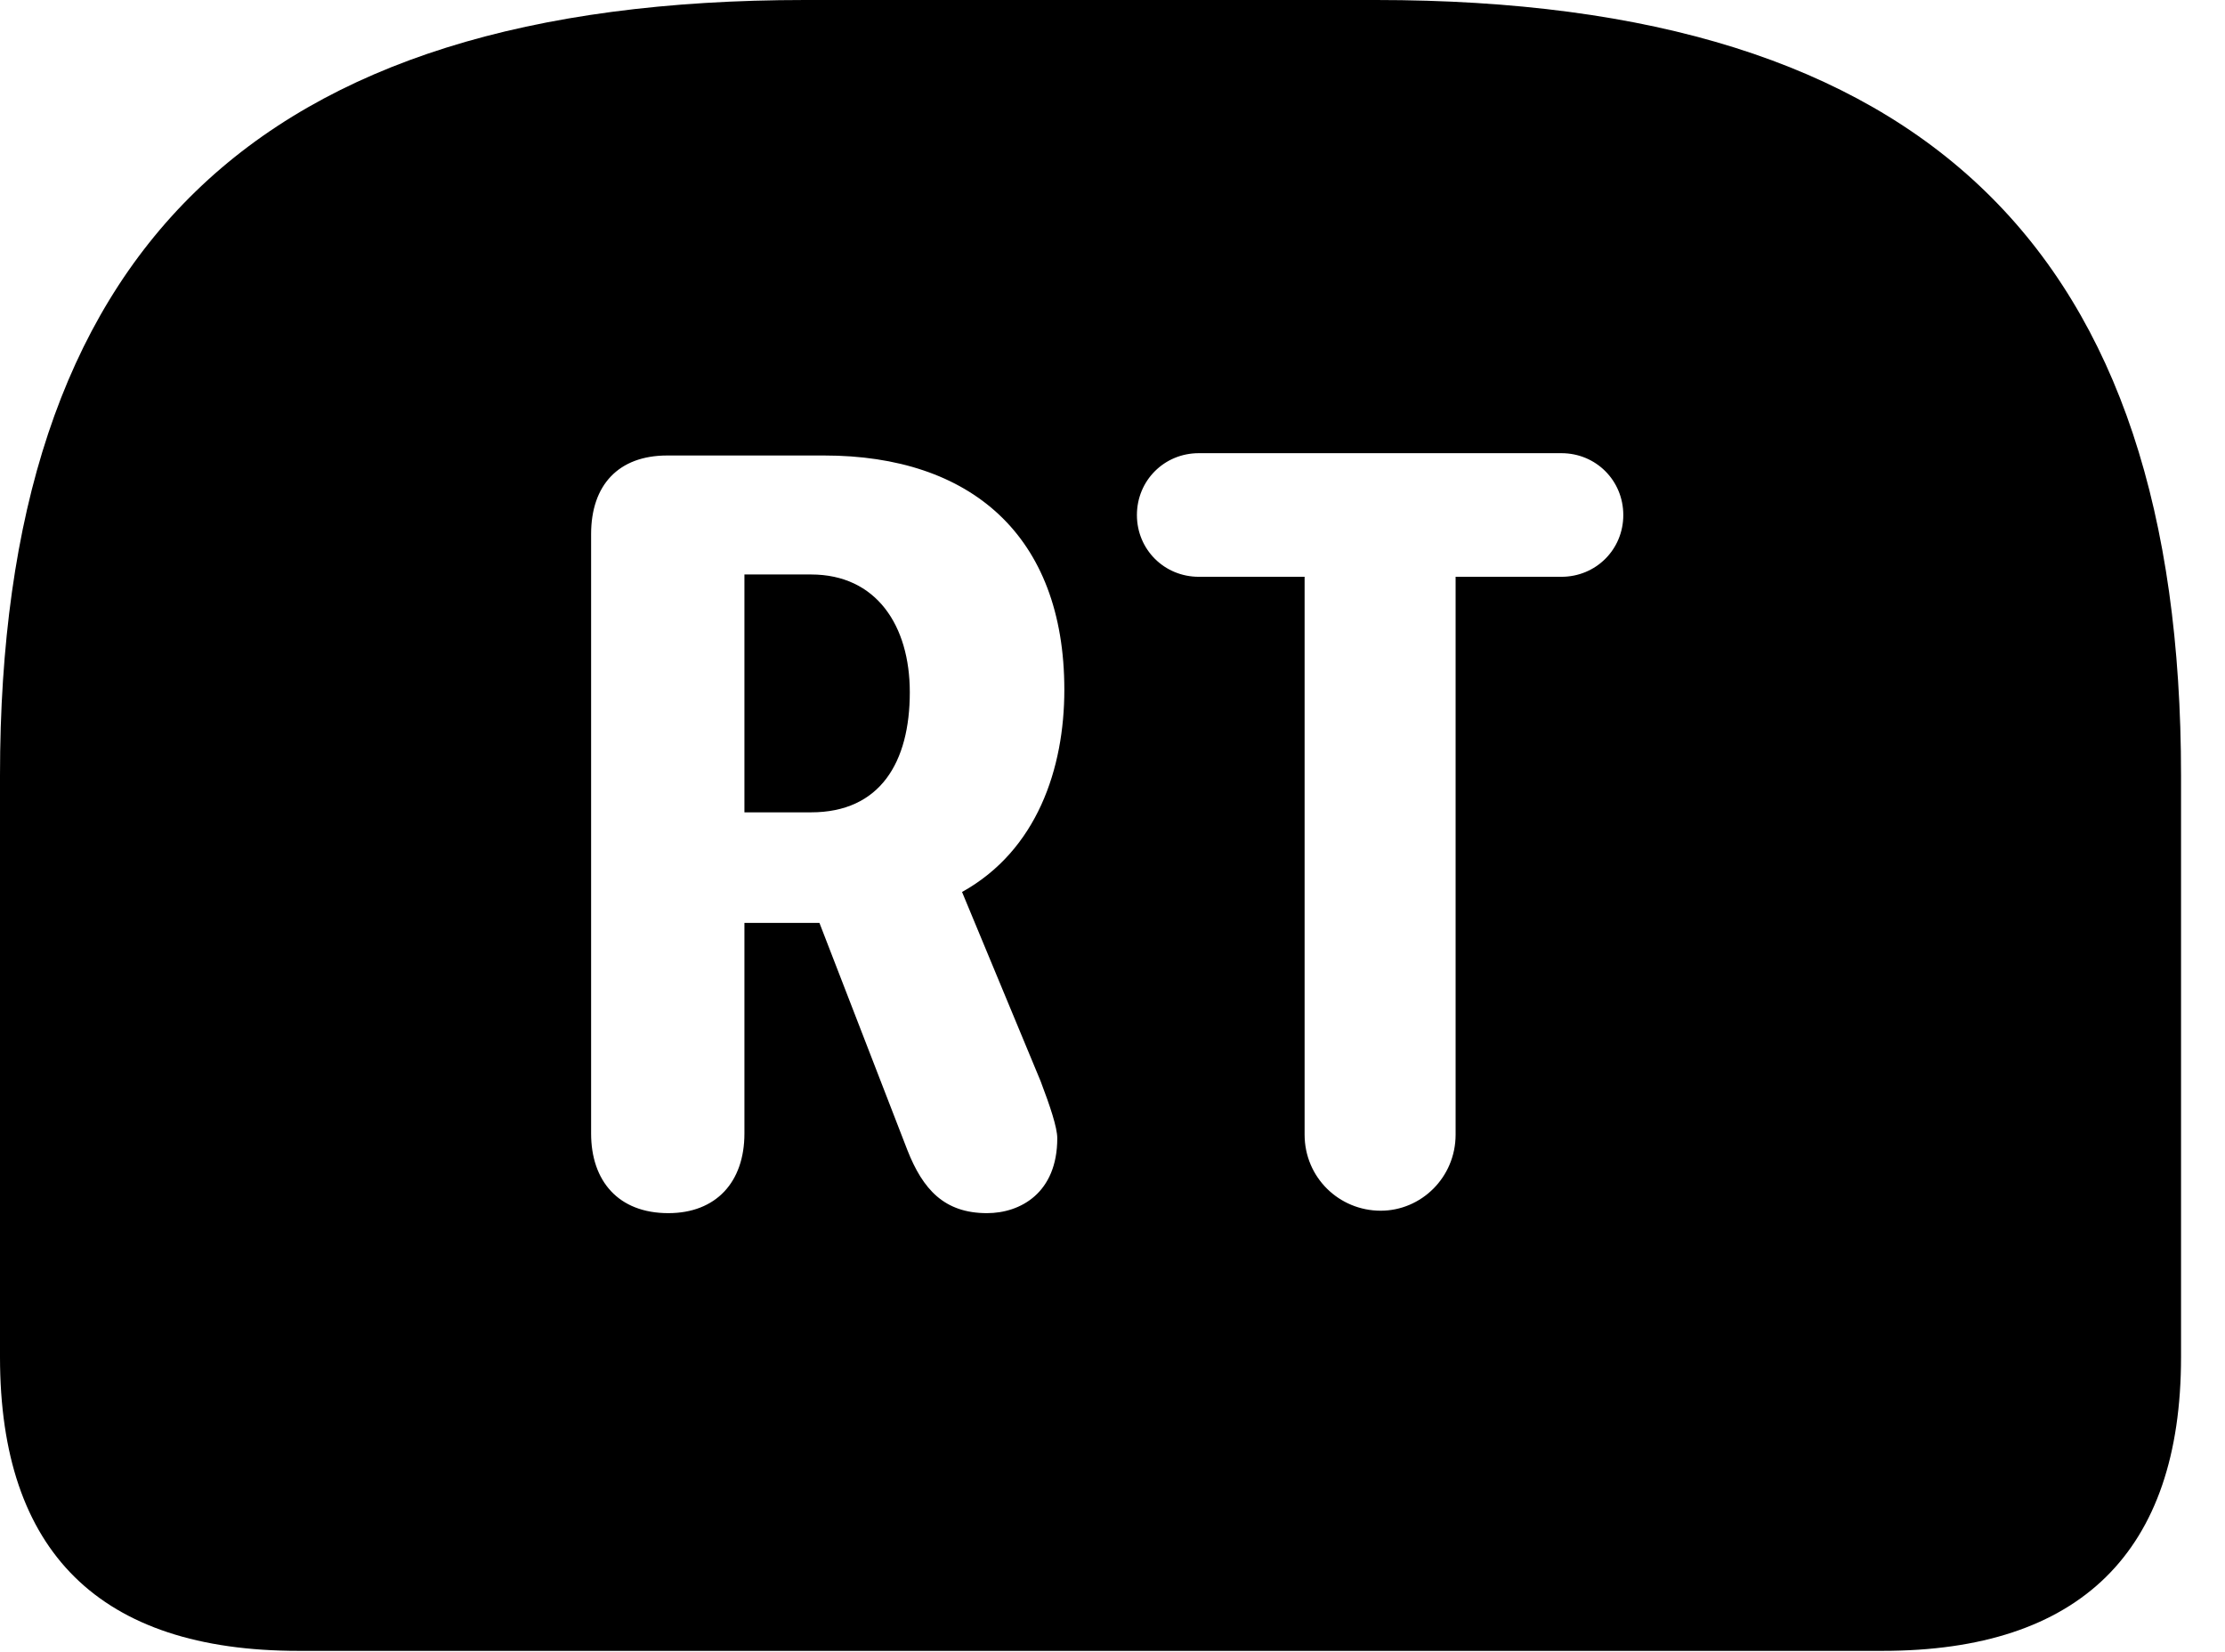 <svg version="1.1" xmlns="http://www.w3.org/2000/svg" xmlns:xlink="http://www.w3.org/1999/xlink" width="18.271" height="13.565" viewBox="0 0 18.271 13.565">
 <g>
  <rect height="13.565" opacity="0" width="18.271" x="0" y="0"/>
  <path d="M17.91 6.367L17.91 11.143C17.91 12.744 17.08 13.555 15.459 13.555L2.451 13.555C0.82 13.555 0 12.744 0 11.143L0 6.367C0 2.07 2.08 0 6.611 0L11.299 0C15.83 0 17.91 2.07 17.91 6.367ZM5.479 3.74C5.078 3.74 4.854 3.984 4.854 4.385L4.854 9.307C4.854 9.697 5.078 9.961 5.488 9.961C5.879 9.961 6.113 9.707 6.113 9.307L6.113 7.578L6.729 7.578L7.451 9.443C7.578 9.766 7.754 9.961 8.105 9.961C8.379 9.961 8.682 9.795 8.682 9.346C8.682 9.258 8.623 9.082 8.545 8.877L7.9 7.324C8.516 6.982 8.74 6.309 8.74 5.664C8.74 4.395 7.969 3.74 6.768 3.74ZM9.844 3.721C9.561 3.721 9.336 3.945 9.336 4.229C9.336 4.512 9.561 4.736 9.844 4.736L10.713 4.736L10.713 9.316C10.713 9.668 10.996 9.941 11.338 9.941C11.67 9.941 11.953 9.668 11.953 9.316L11.953 4.736L12.822 4.736C13.105 4.736 13.33 4.512 13.33 4.229C13.33 3.945 13.105 3.721 12.822 3.721ZM7.471 5.684C7.471 6.26 7.227 6.67 6.66 6.67L6.113 6.67L6.113 4.717L6.66 4.717C7.197 4.717 7.471 5.137 7.471 5.684Z" fill="currentColor"/>
 </g>
</svg>
